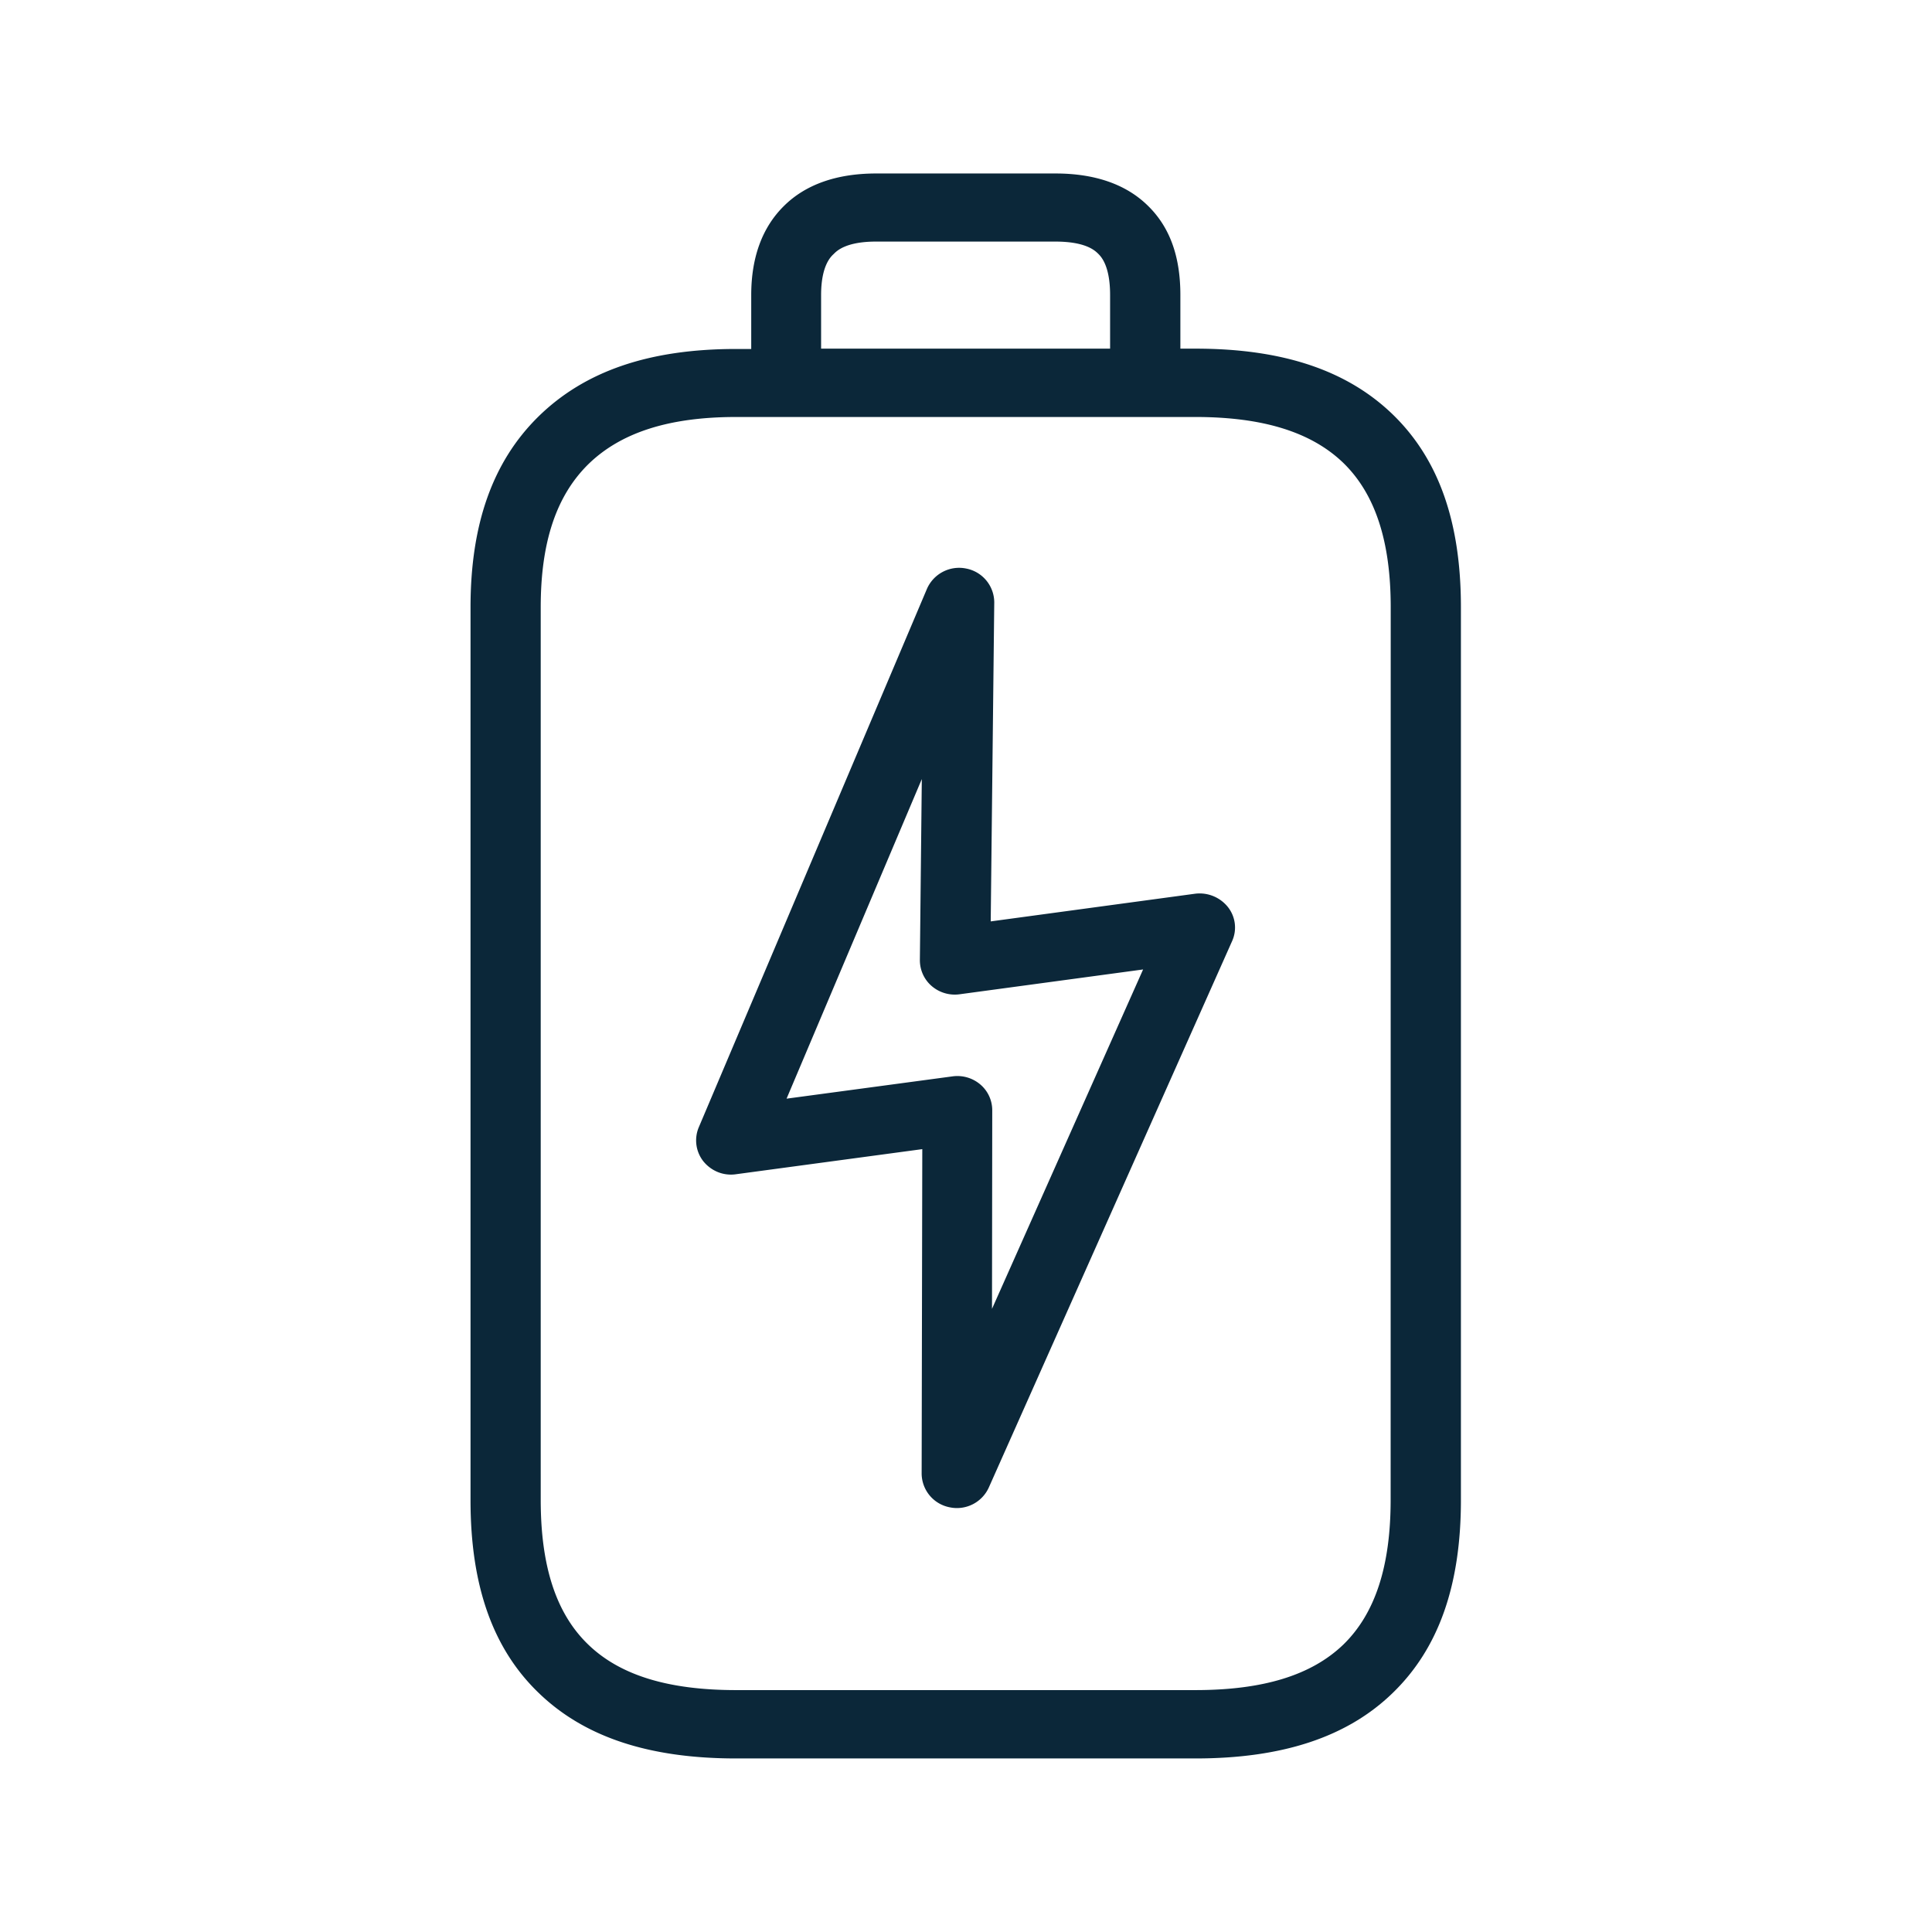<svg xmlns="http://www.w3.org/2000/svg" width="24" height="24" fill="none"><path fill="#0B2739" d="M18.148 7.542c0-1.056-.275-1.835-.84-2.387-.57-.555-1.373-.824-2.457-.824h-.188v-.666c0-.482-.132-.846-.406-1.112-.27-.264-.656-.398-1.146-.398h-2.227c-.49 0-.877.137-1.145.403-.27.266-.407.639-.407 1.107v.67h-.187c-1.079 0-1.88.274-2.457.84-.566.557-.843 1.333-.843 2.37v11.092c0 1.061.277 1.846.849 2.395.566.546 1.367.812 2.45.812h5.707c1.08 0 1.885-.266 2.448-.812.571-.552.849-1.336.849-2.398zM10.2 3.665c0-.359.117-.474.157-.51.039-.04.154-.154.526-.154h2.227c.37 0 .486.107.527.146l.002.002.001.001c.038.037.15.15.15.515v.666h-3.59zm7.075 14.969c0 .823-.193 1.412-.588 1.796-.395.38-.994.565-1.837.565H9.145c-.843 0-1.443-.184-1.838-.566-.398-.383-.59-.971-.59-1.795V7.542c0-.804.192-1.381.59-1.774.404-.395 1.003-.588 1.838-.588h5.703c.843 0 1.445.188 1.843.574.392.384.585.97.585 1.788zm-4.952-2.375.003-2.468a.42.42 0 0 0-.149-.32.44.44 0 0 0-.344-.1l-2.062.277 1.68-3.97-.024 2.25c0 .123.053.241.148.322a.44.44 0 0 0 .347.101l2.278-.308zm2.93-4.992a.45.45 0 0 0-.406-.165l-2.54.344.044-3.963a.43.43 0 0 0-.347-.42.436.436 0 0 0-.49.254l-2.835 6.69a.42.42 0 0 0 .059.42c.098.12.249.182.403.16l2.316-.312-.008 4.034a.43.43 0 0 0 .347.415.435.435 0 0 0 .488-.247l3.022-6.787a.41.41 0 0 0-.053-.423"/></svg>